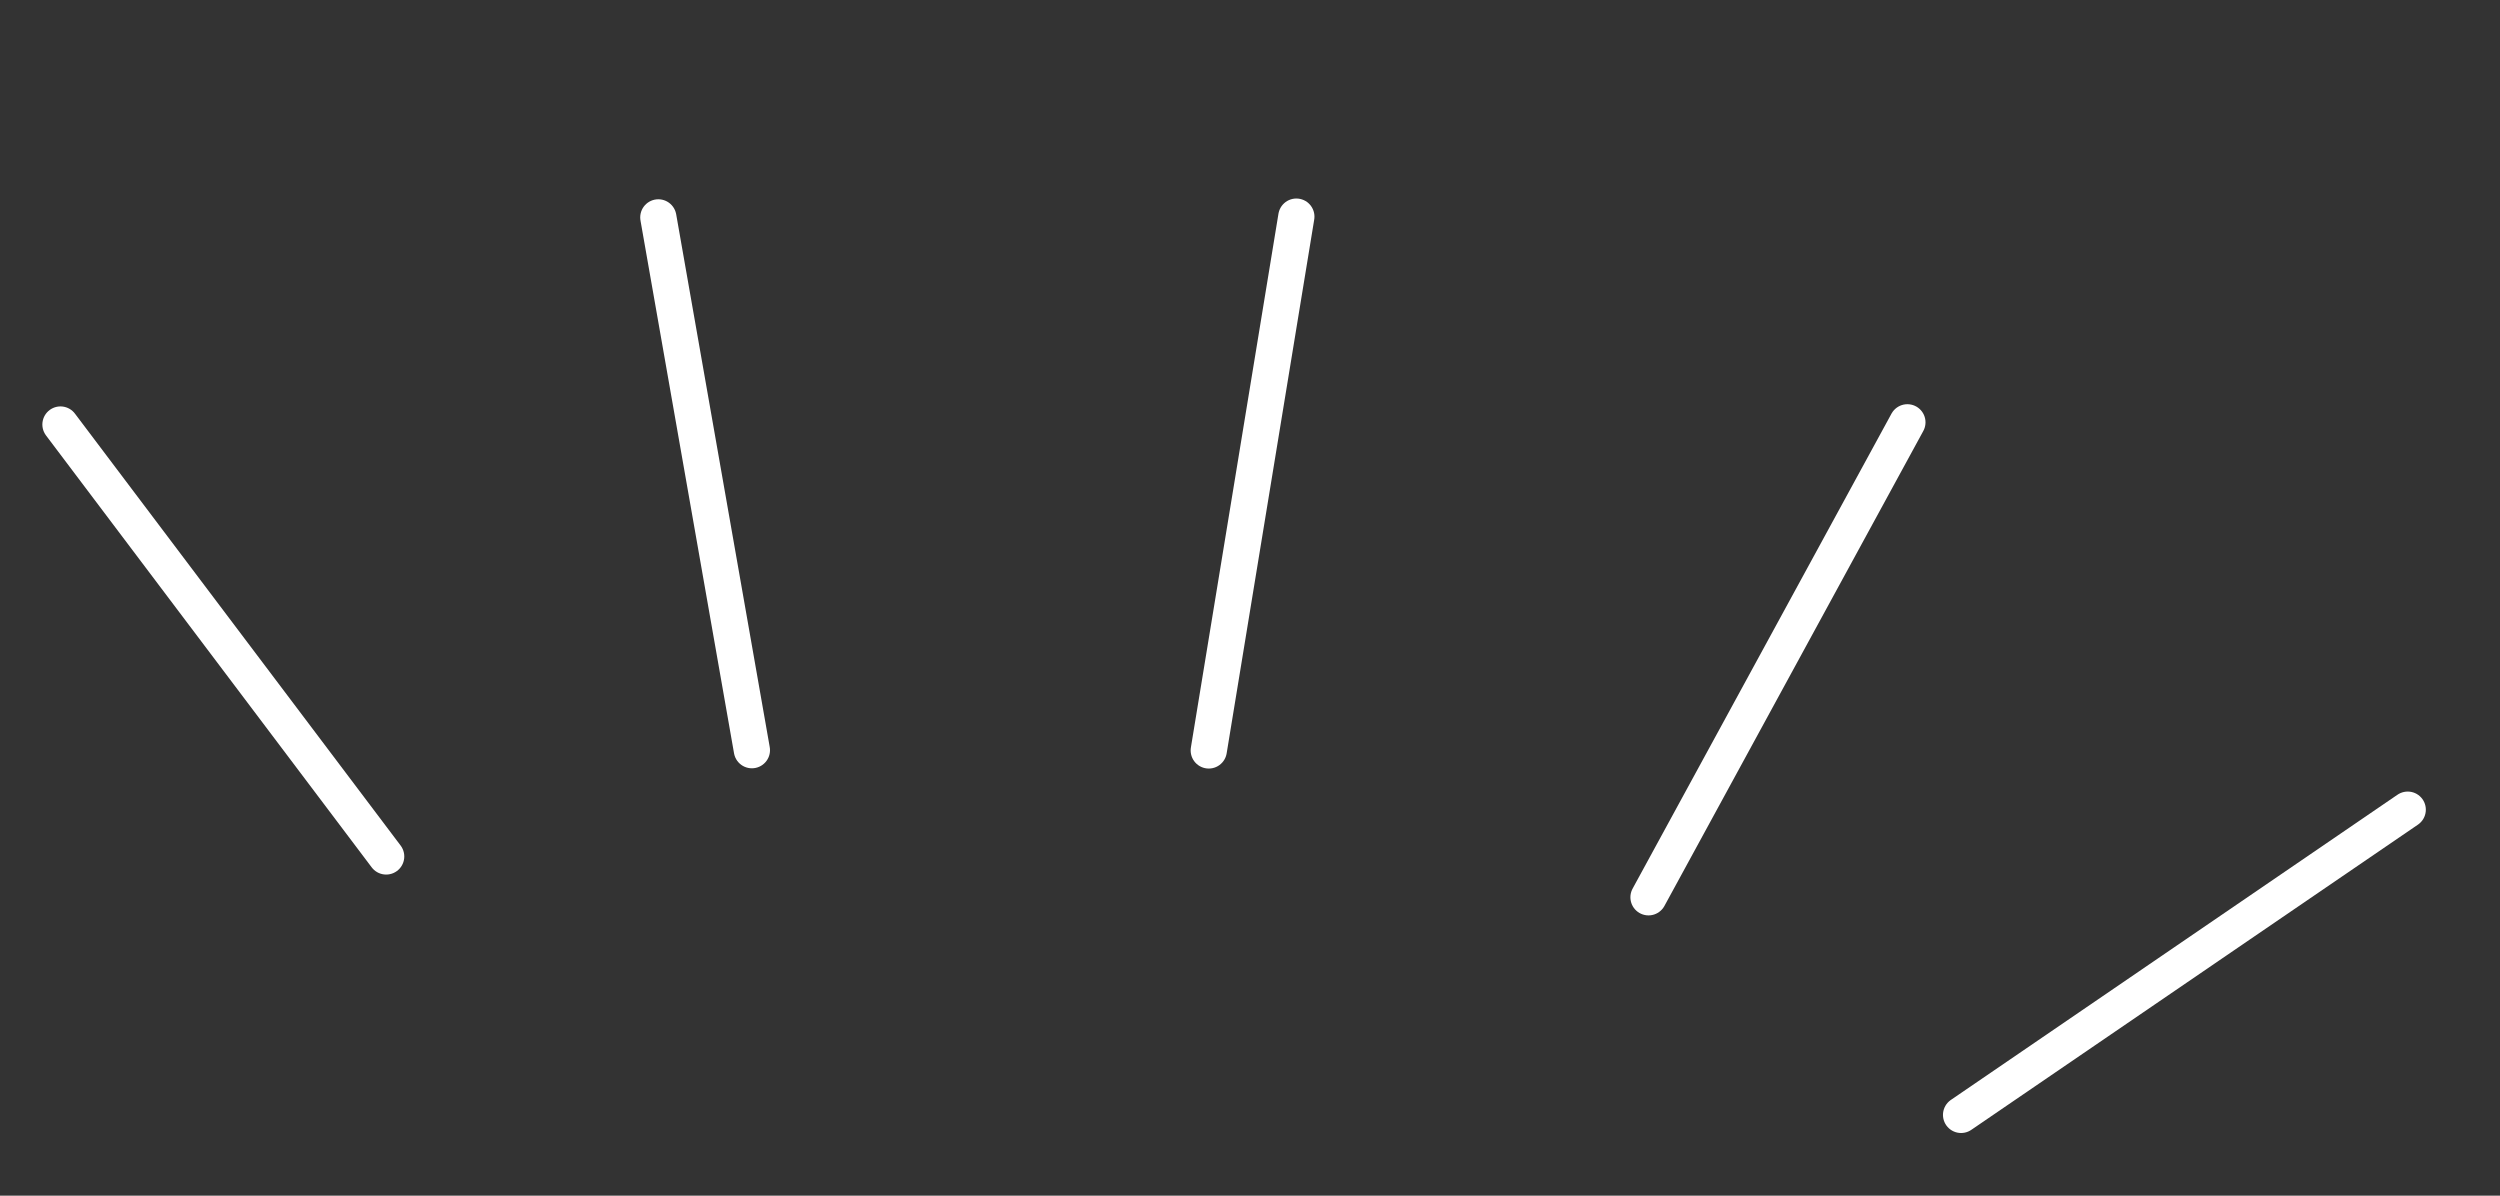 <svg width="69" height="33" viewBox="0 0 69 33" fill="none" xmlns="http://www.w3.org/2000/svg">
<rect x="0" y="0" width="69" height="33" fill="#333333" stroke="none"/>
<path d="M35.779 5.979L33.362 20.712" stroke="white" stroke-linecap="round"/>
<path d="M52.644 11.656L45.499 24.765" stroke="white" stroke-linecap="round" stroke-linejoin="round"/>
<path d="M18.17 6L20.752 20.705" stroke="white" stroke-linecap="round" stroke-linejoin="round"/>
<path d="M66.453 22.347L54.126 30.771" stroke="white" stroke-linecap="round" stroke-linejoin="round"/>
<path d="M1.669 11.717L10.658 23.638" stroke="white" stroke-linecap="round" stroke-linejoin="round"/>
</svg>
